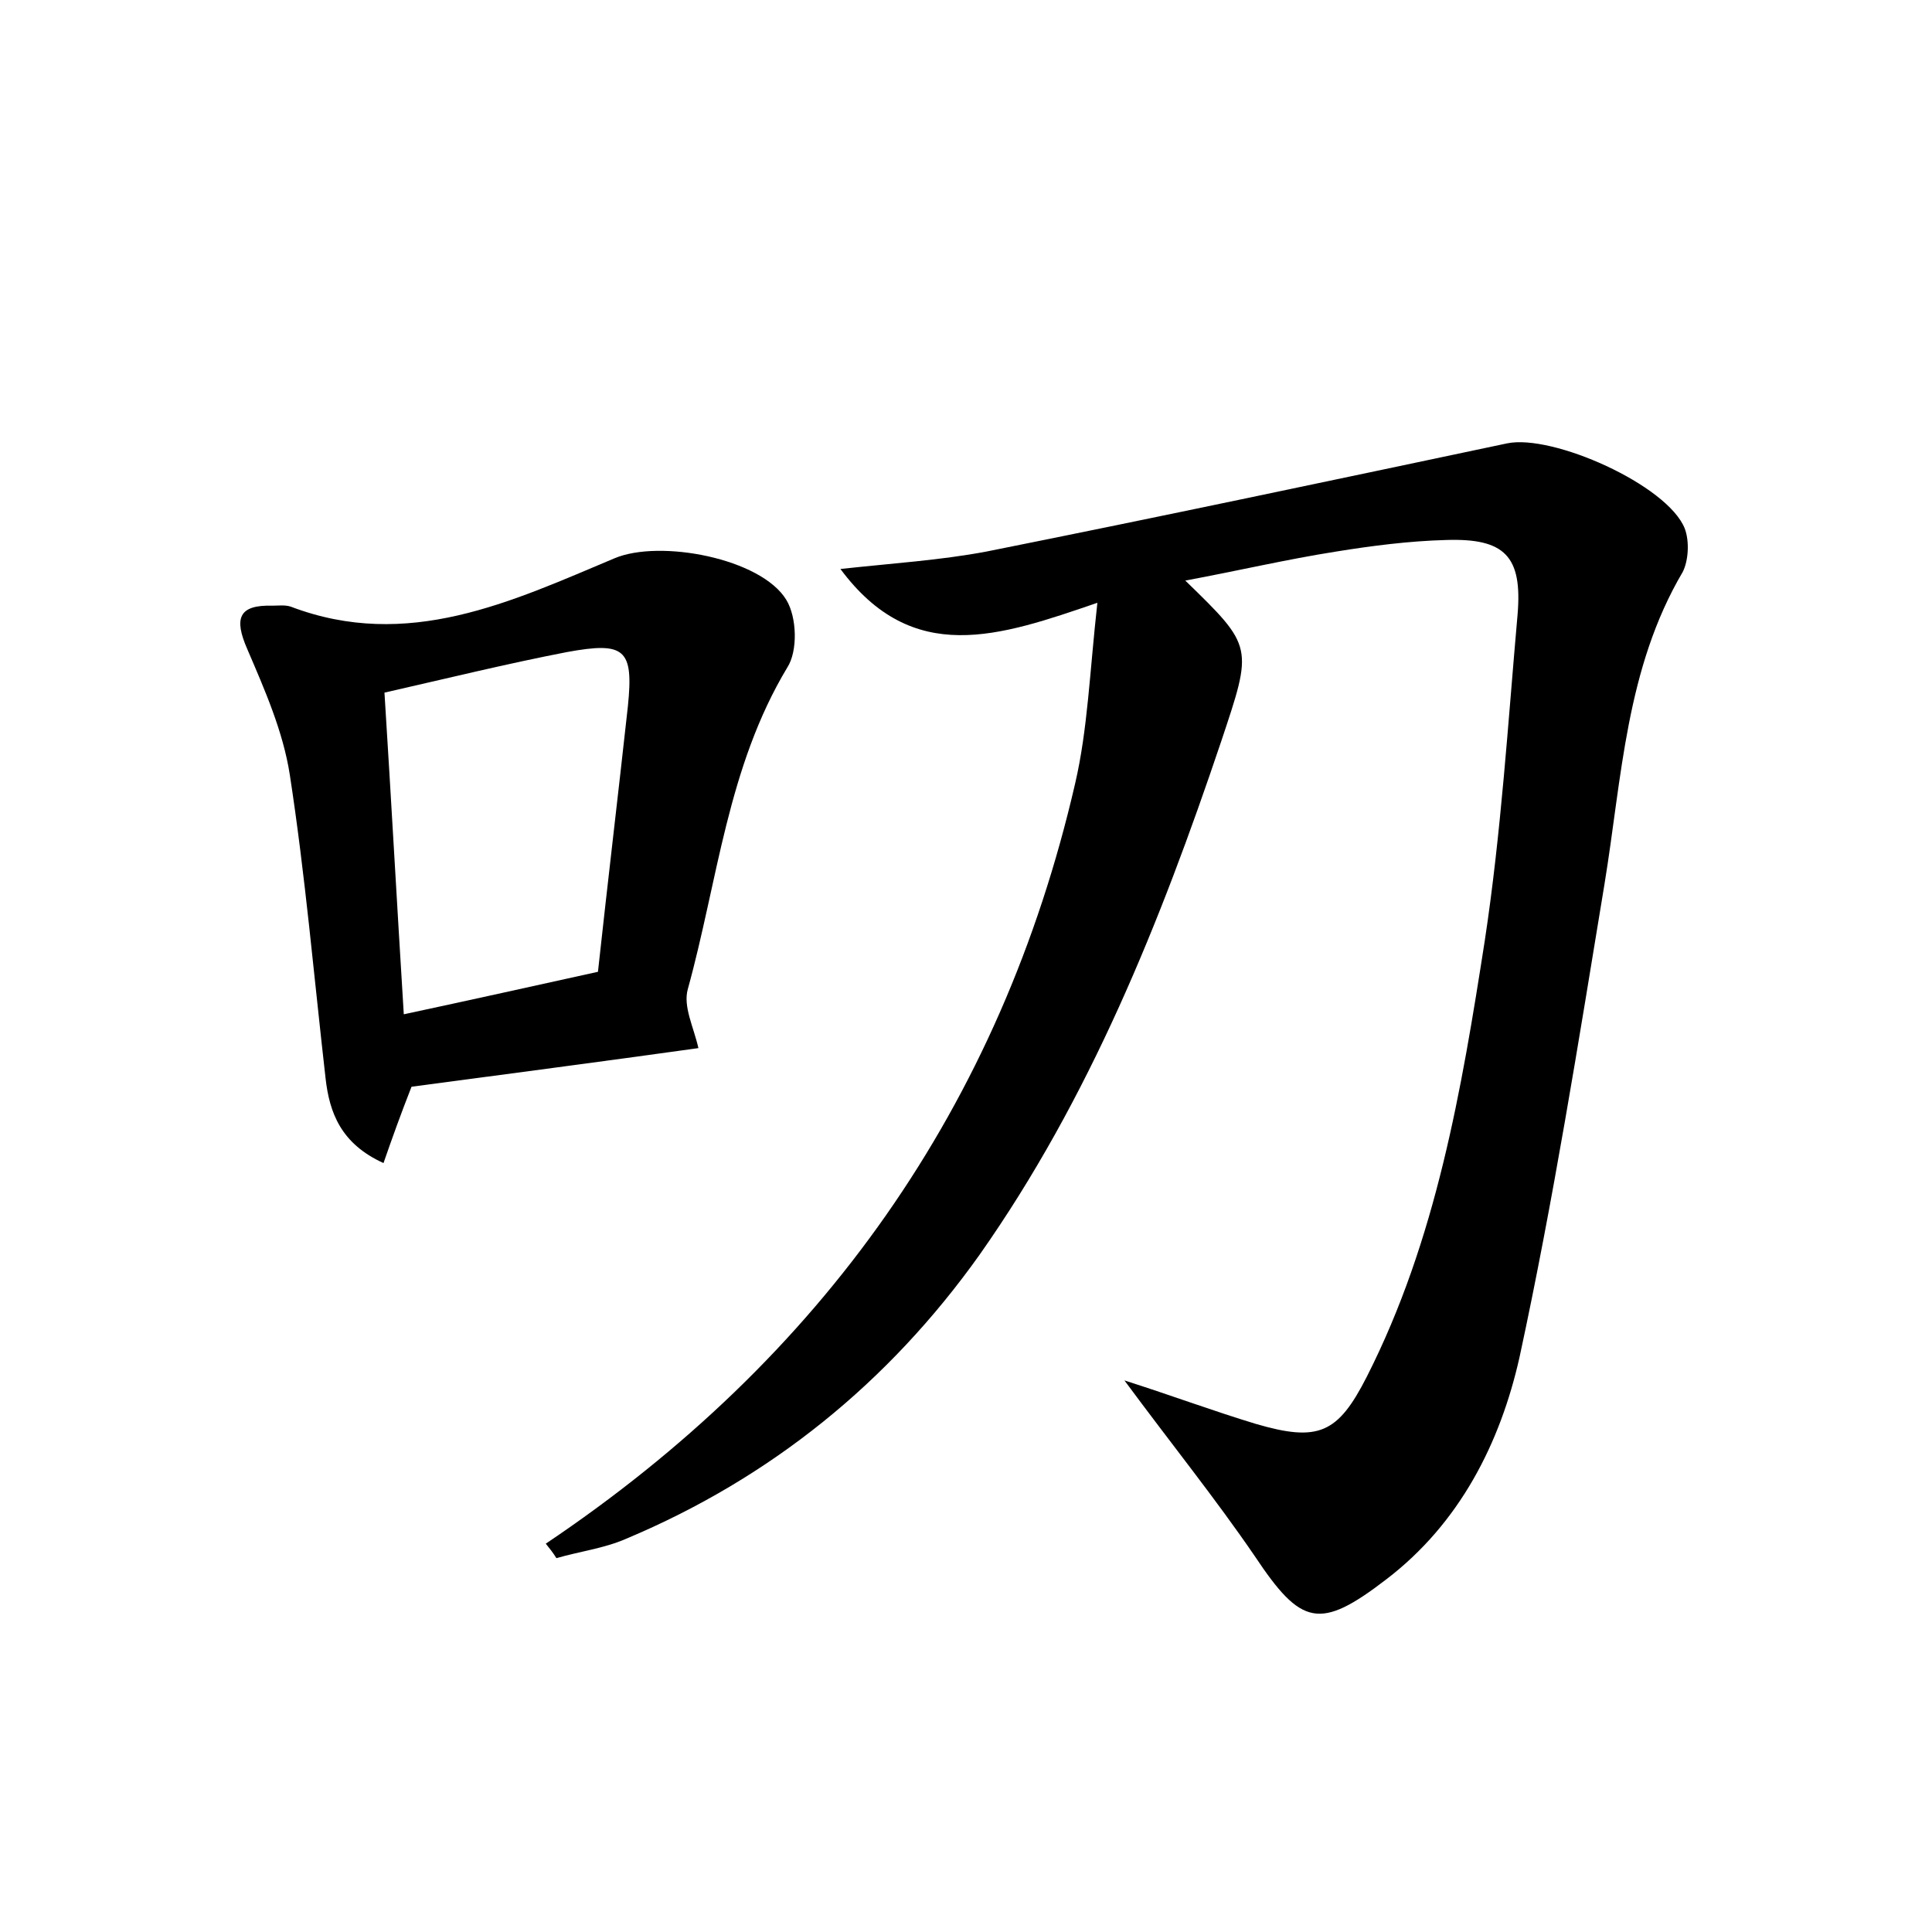 <?xml version="1.0" encoding="utf-8"?>
<!-- Generator: Adobe Illustrator 22.0.0, SVG Export Plug-In . SVG Version: 6.00 Build 0)  -->
<svg version="1.1" id="图层_1" xmlns="http://www.w3.org/2000/svg" xmlns:xlink="http://www.w3.org/1999/xlink" x="0px" y="0px"
	 viewBox="0 0 200 200" style="enable-background:new 0 0 200 200;" xml:space="preserve">
<style type="text/css">
	.st1{fill:#010000;}
	.st4{fill:#fbfafc;}
</style>
<g>
	
	<path d="M56.5,159.8c28.6-19.2,47.1-45.3,54.8-78.7c1.3-5.6,1.5-11.5,2.3-18.7C103.4,65.9,94.5,69,87,58.9
		c5.5-0.6,10.3-0.9,15.1-1.8c18-3.6,35.9-7.4,53.9-11.2c4.7-1,16.6,4.3,18.4,8.8c0.5,1.3,0.4,3.3-0.2,4.5c-5.9,10-6.3,21.3-8.1,32.3
		c-2.7,16.4-5.3,32.8-8.8,49c-2,8.9-6.2,17.2-13.8,23c-6.9,5.3-8.8,4.8-13.6-2.4c-4.1-6-8.7-11.7-13.5-18.2c5,1.6,9.3,3.2,13.6,4.5
		c6.5,1.9,8.5,1,11.5-4.9c7.2-14.2,9.8-29.7,12.2-45.1c1.7-11.2,2.4-22.5,3.4-33.8c0.5-6-1.3-7.9-7.4-7.7c-3.8,0.1-7.7,0.6-11.4,1.2
		c-5.1,0.8-10.2,2-15.6,3c7.1,6.9,7,6.8,3.7,16.7c-6.3,18.7-13.6,36.9-25,53.1C92,143.1,79.8,153,64.8,159.3c-2.3,1-4.8,1.3-7.2,2
		C57.3,160.8,56.9,160.3,56.5,159.8z"/>
	<path d="M72.3,108.5c-10,1.4-20,2.7-29.7,4c-1.1,2.8-2,5.3-2.9,7.9c-4.4-2-5.6-5.2-6-8.8c-1.2-10.5-2.1-21-3.7-31.4
		c-0.7-4.5-2.6-8.8-4.4-13c-1.4-3.2-0.9-4.6,2.6-4.5c0.6,0,1.3-0.1,1.9,0.1c12.1,4.6,22.8-0.5,33.5-5c4.7-2,15.2,0,17.8,4.3
		c1.1,1.8,1.2,5.3,0.1,7c-6.2,10.3-7.2,22.1-10.3,33.3C70.7,104.2,71.8,106.3,72.3,108.5z M39.8,71.7c0.7,11.1,1.3,22,2,33.3
		c7-1.5,13.3-2.9,20.1-4.4c1-9.2,2.1-18.4,3.1-27.5c0.6-5.9-0.3-6.7-6.3-5.6C52.5,68.7,46.4,70.2,39.8,71.7z"/>
	
</g>
</svg>
